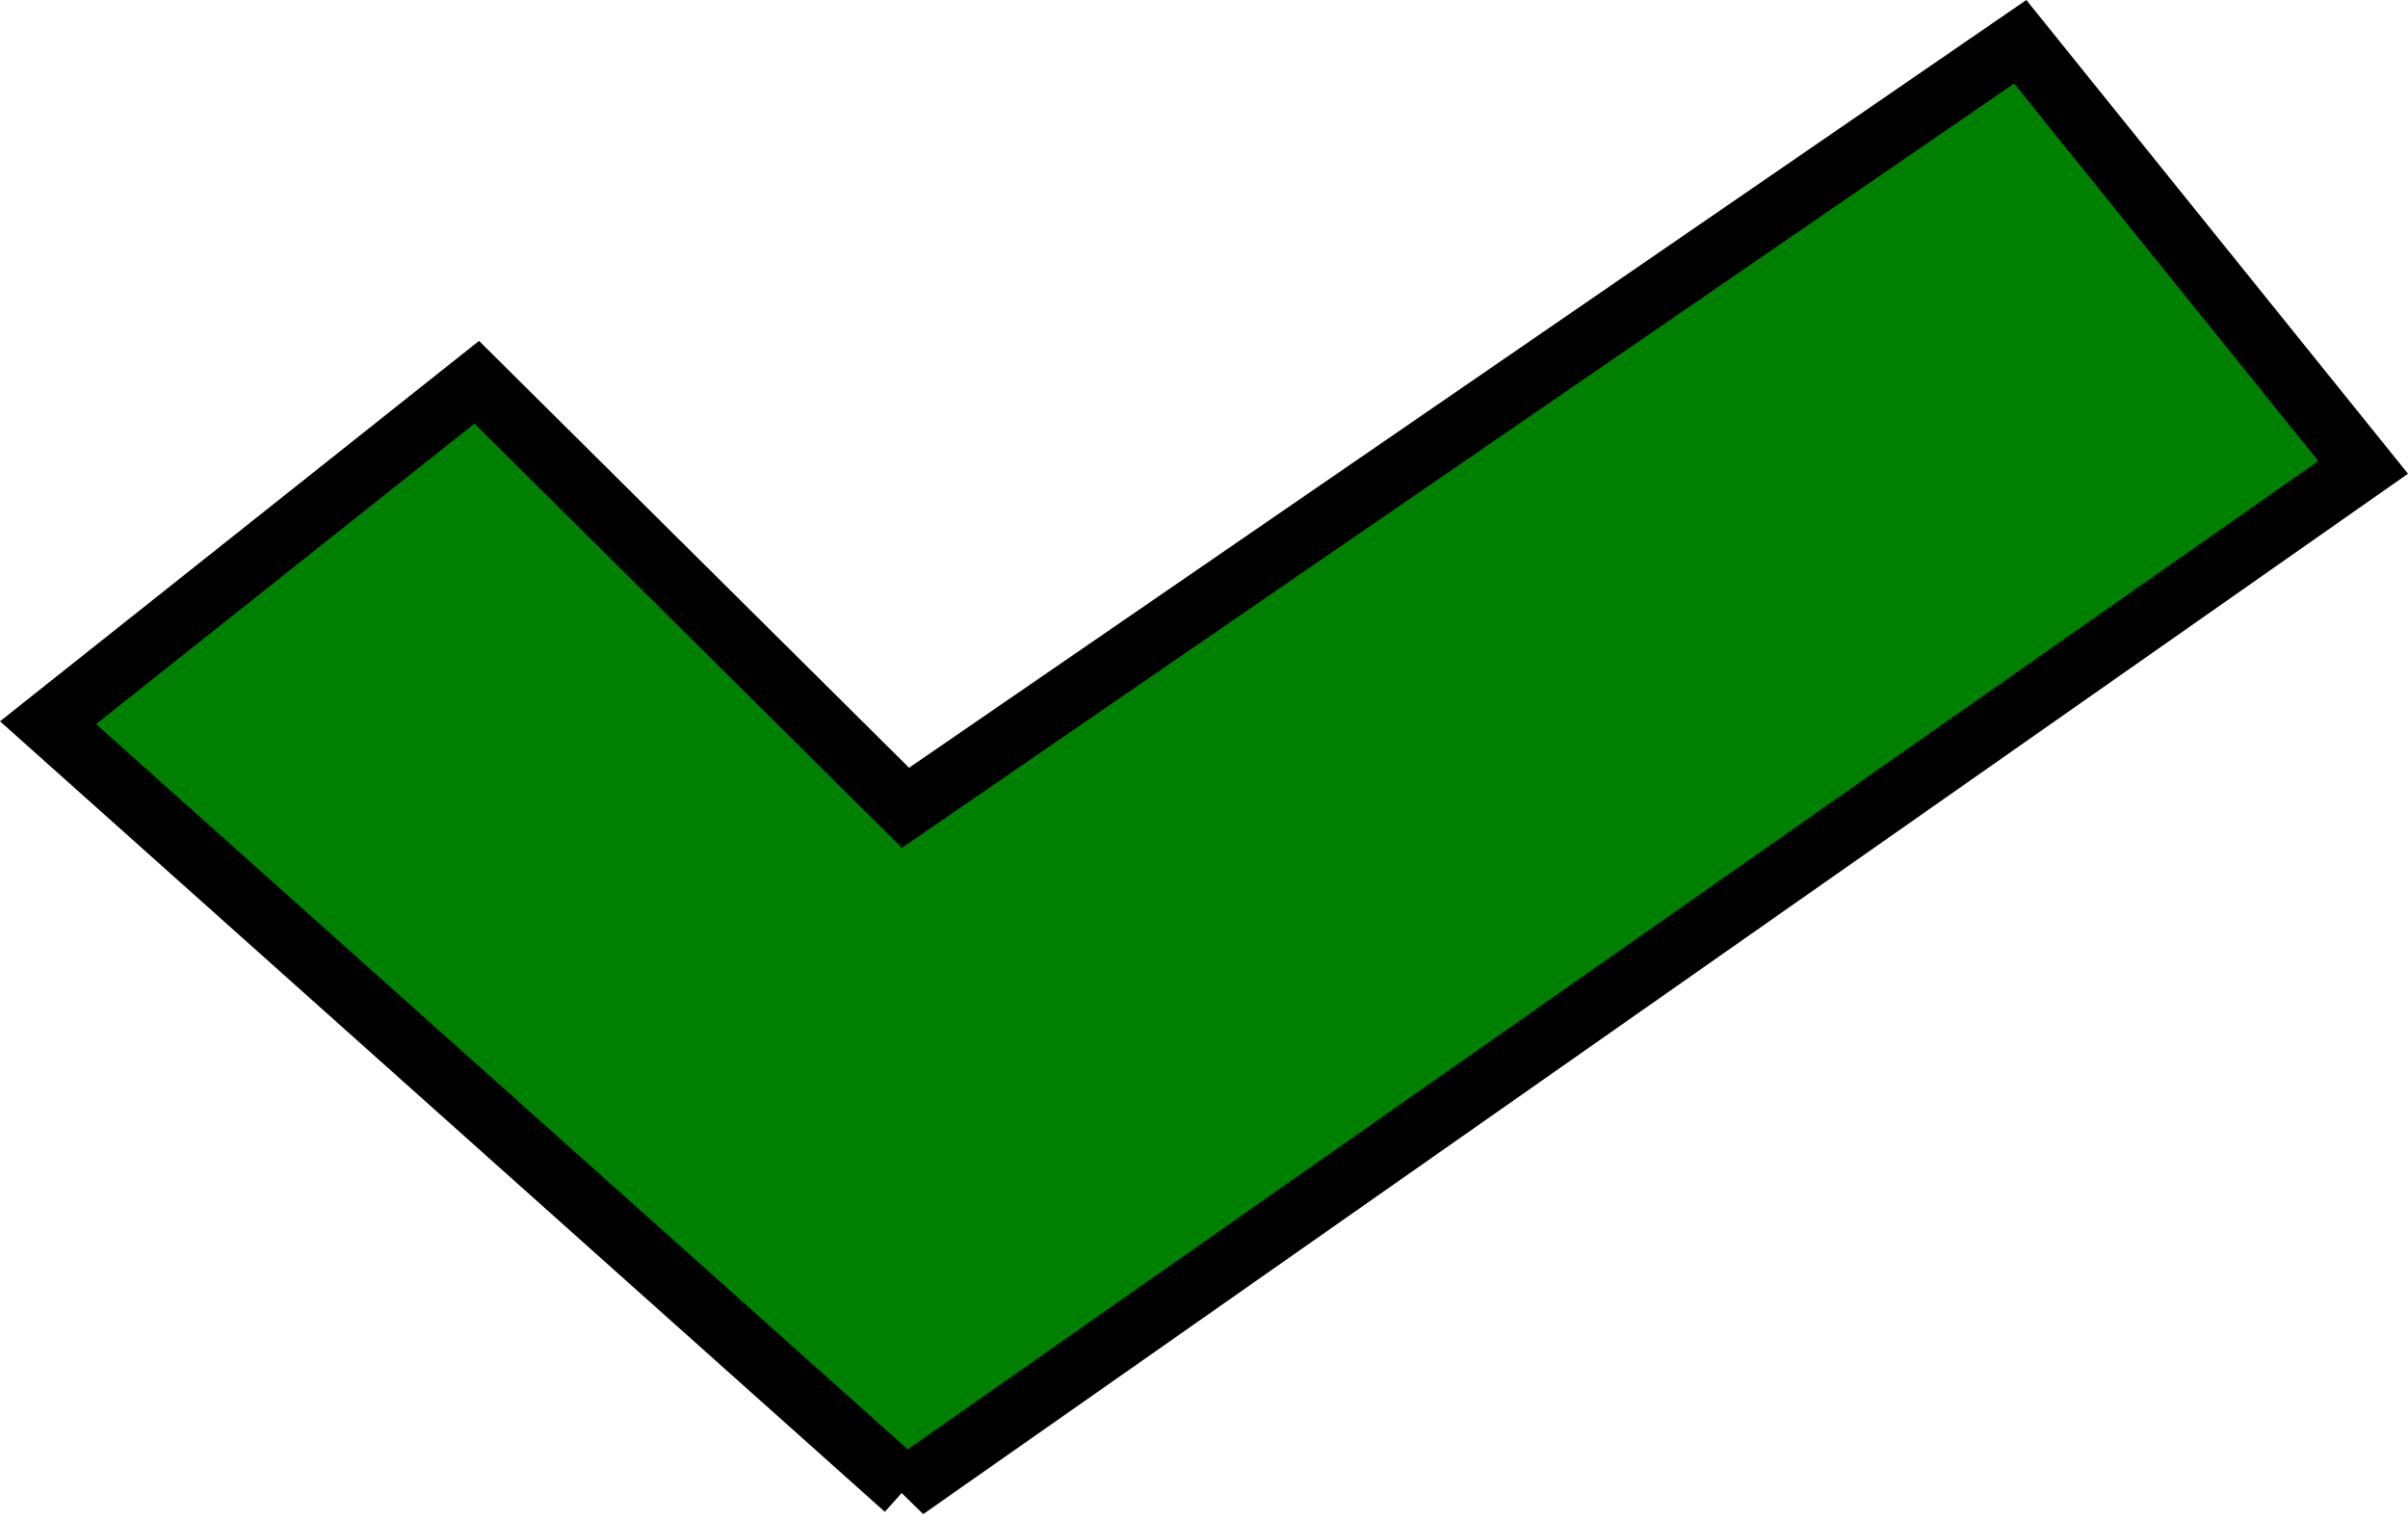 <?xml version="1.0" encoding="UTF-8" standalone="no"?>
<!-- Created with Inkscape (http://www.inkscape.org/) -->

<svg
   xmlns:dc="http://purl.org/dc/elements/1.1/"
   xmlns:cc="http://creativecommons.org/ns#"
   xmlns:rdf="http://www.w3.org/1999/02/22-rdf-syntax-ns#"
   xmlns:svg="http://www.w3.org/2000/svg"
   xmlns="http://www.w3.org/2000/svg"
   xmlns:sodipodi="http://sodipodi.sourceforge.net/DTD/sodipodi-0.dtd"
   xmlns:inkscape="http://www.inkscape.org/namespaces/inkscape"
   width="109.787mm"
   height="69.284mm"
   viewBox="0 0 389.007 245.496"
   id="svg3672"
   version="1.1"
   inkscape:version="0.91 r13725"
   sodipodi:docname="validation.svg">
  <defs
     id="defs3674" />
  <sodipodi:namedview
     id="base"
     pagecolor="#ffffff"
     bordercolor="#666666"
     borderopacity="1.0"
     inkscape:pageopacity="0.0"
     inkscape:pageshadow="2"
     inkscape:zoom="0.7"
     inkscape:cx="79.587603"
     inkscape:cy="-68.147786"
     inkscape:document-units="px"
     inkscape:current-layer="layer1"
     showgrid="false"
     fit-margin-top="0"
     fit-margin-left="0"
     fit-margin-right="0"
     fit-margin-bottom="0"
     inkscape:window-width="1366"
     inkscape:window-height="706"
     inkscape:window-x="0"
     inkscape:window-y="25"
     inkscape:window-maximized="1" />
  <g
     inkscape:label="Calque 1"
     inkscape:groupmode="layer"
     id="layer1"
     transform="translate(537.665,31.986)">
    <path
       inkscape:connector-curvature="0"
       d="m -391.391,208.51 235.486,-164.996 -55.398,-68.756 -180.088,123.749 -69.258,-68.748 -69.258,55.001 138.517,123.749 0,0 z"
       id="path3752"
       style="clip-rule:evenodd;fill:#008000;fill-rule:evenodd;stroke:#000000;stroke-width:10;stroke-miterlimit:4;stroke-dasharray:none;stroke-opacity:1" />
  </g>
</svg>
